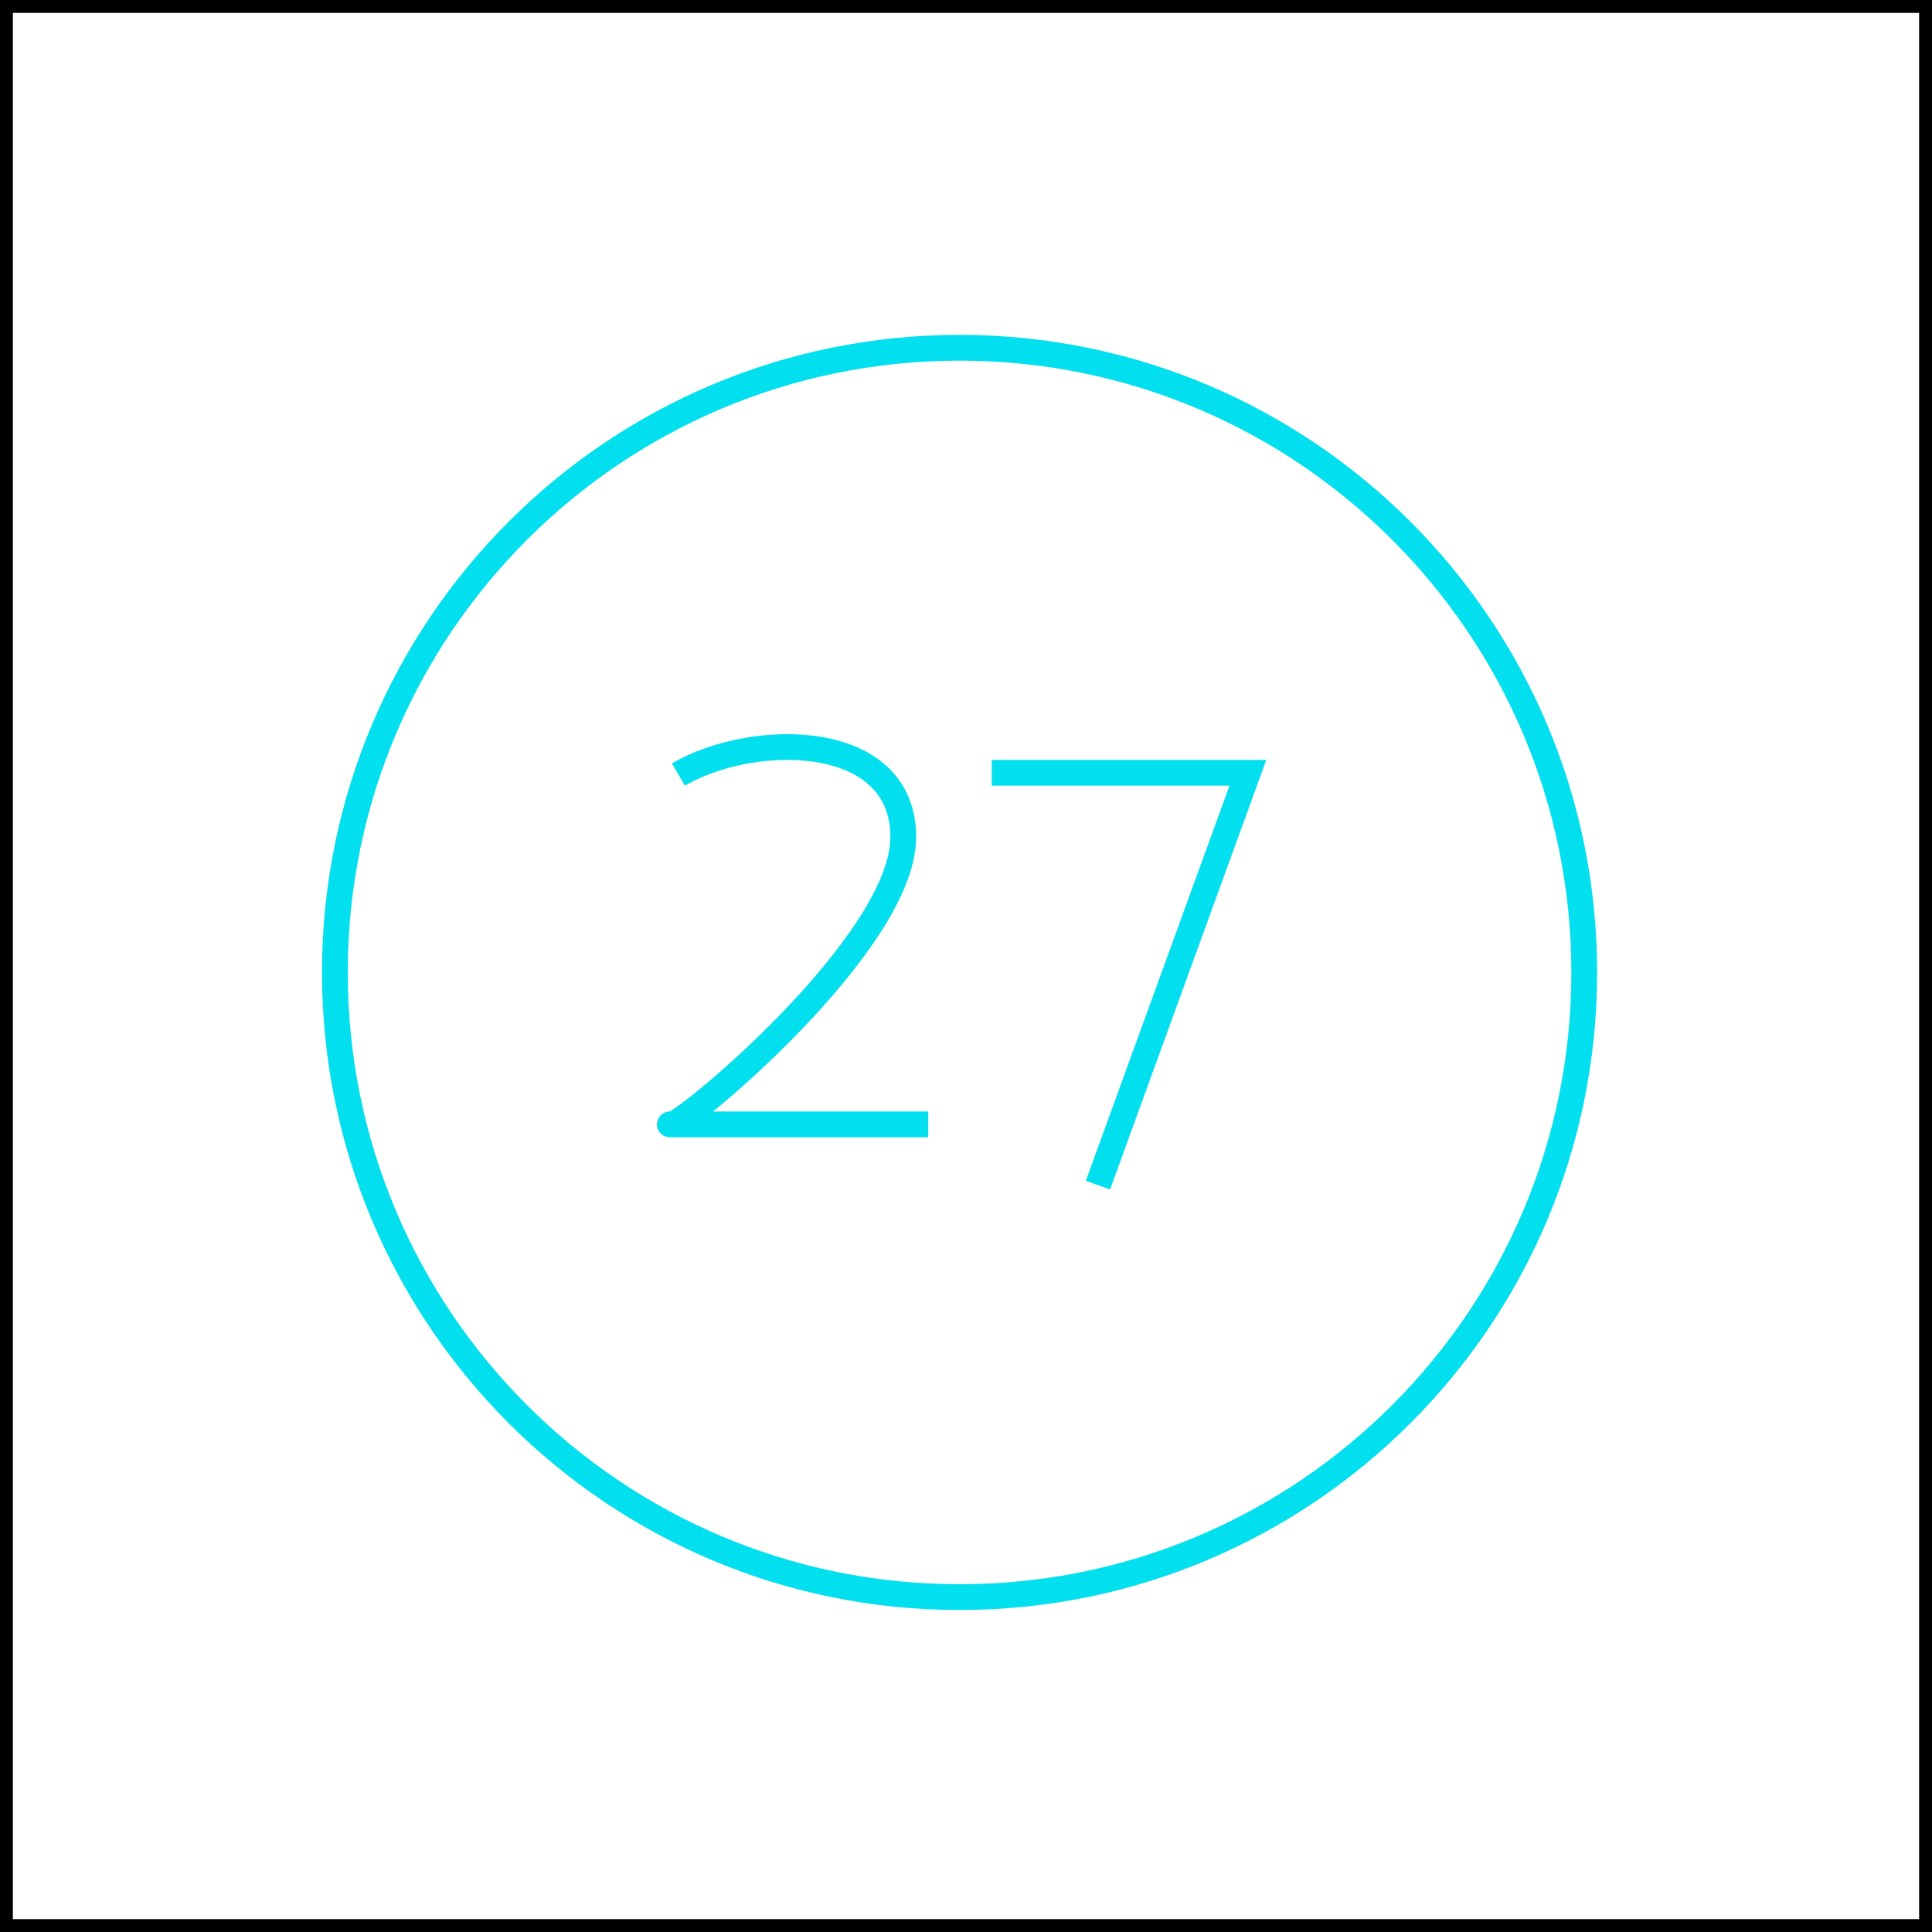 <svg width="150" height="150" viewBox="0 0 150 150" fill="none" xmlns="http://www.w3.org/2000/svg">
<rect x="0.5" y="0.5" width="149" height="149" stroke="black"/>
<path d="M26 75.5C26 102.286 47.714 124 74.5 124C101.286 124 123 102.286 123 75.5C123 48.714 101.286 27 74.5 27C47.714 27 26 48.714 26 75.5Z" stroke="#02DFEE" stroke-width="2" stroke-linecap="square"/>
<path d="M72.069 87.295C72.069 87.295 49.759 87.295 52.184 87.295C53.154 87.295 70.129 73.23 70.129 64.985C70.129 56.74 58.489 56.74 52.669 60.135" stroke="#02DFEE" stroke-width="2"/>
<path d="M77 60H96.885L85.245 92.01" stroke="#02DFEE" stroke-width="2"/>
</svg>
